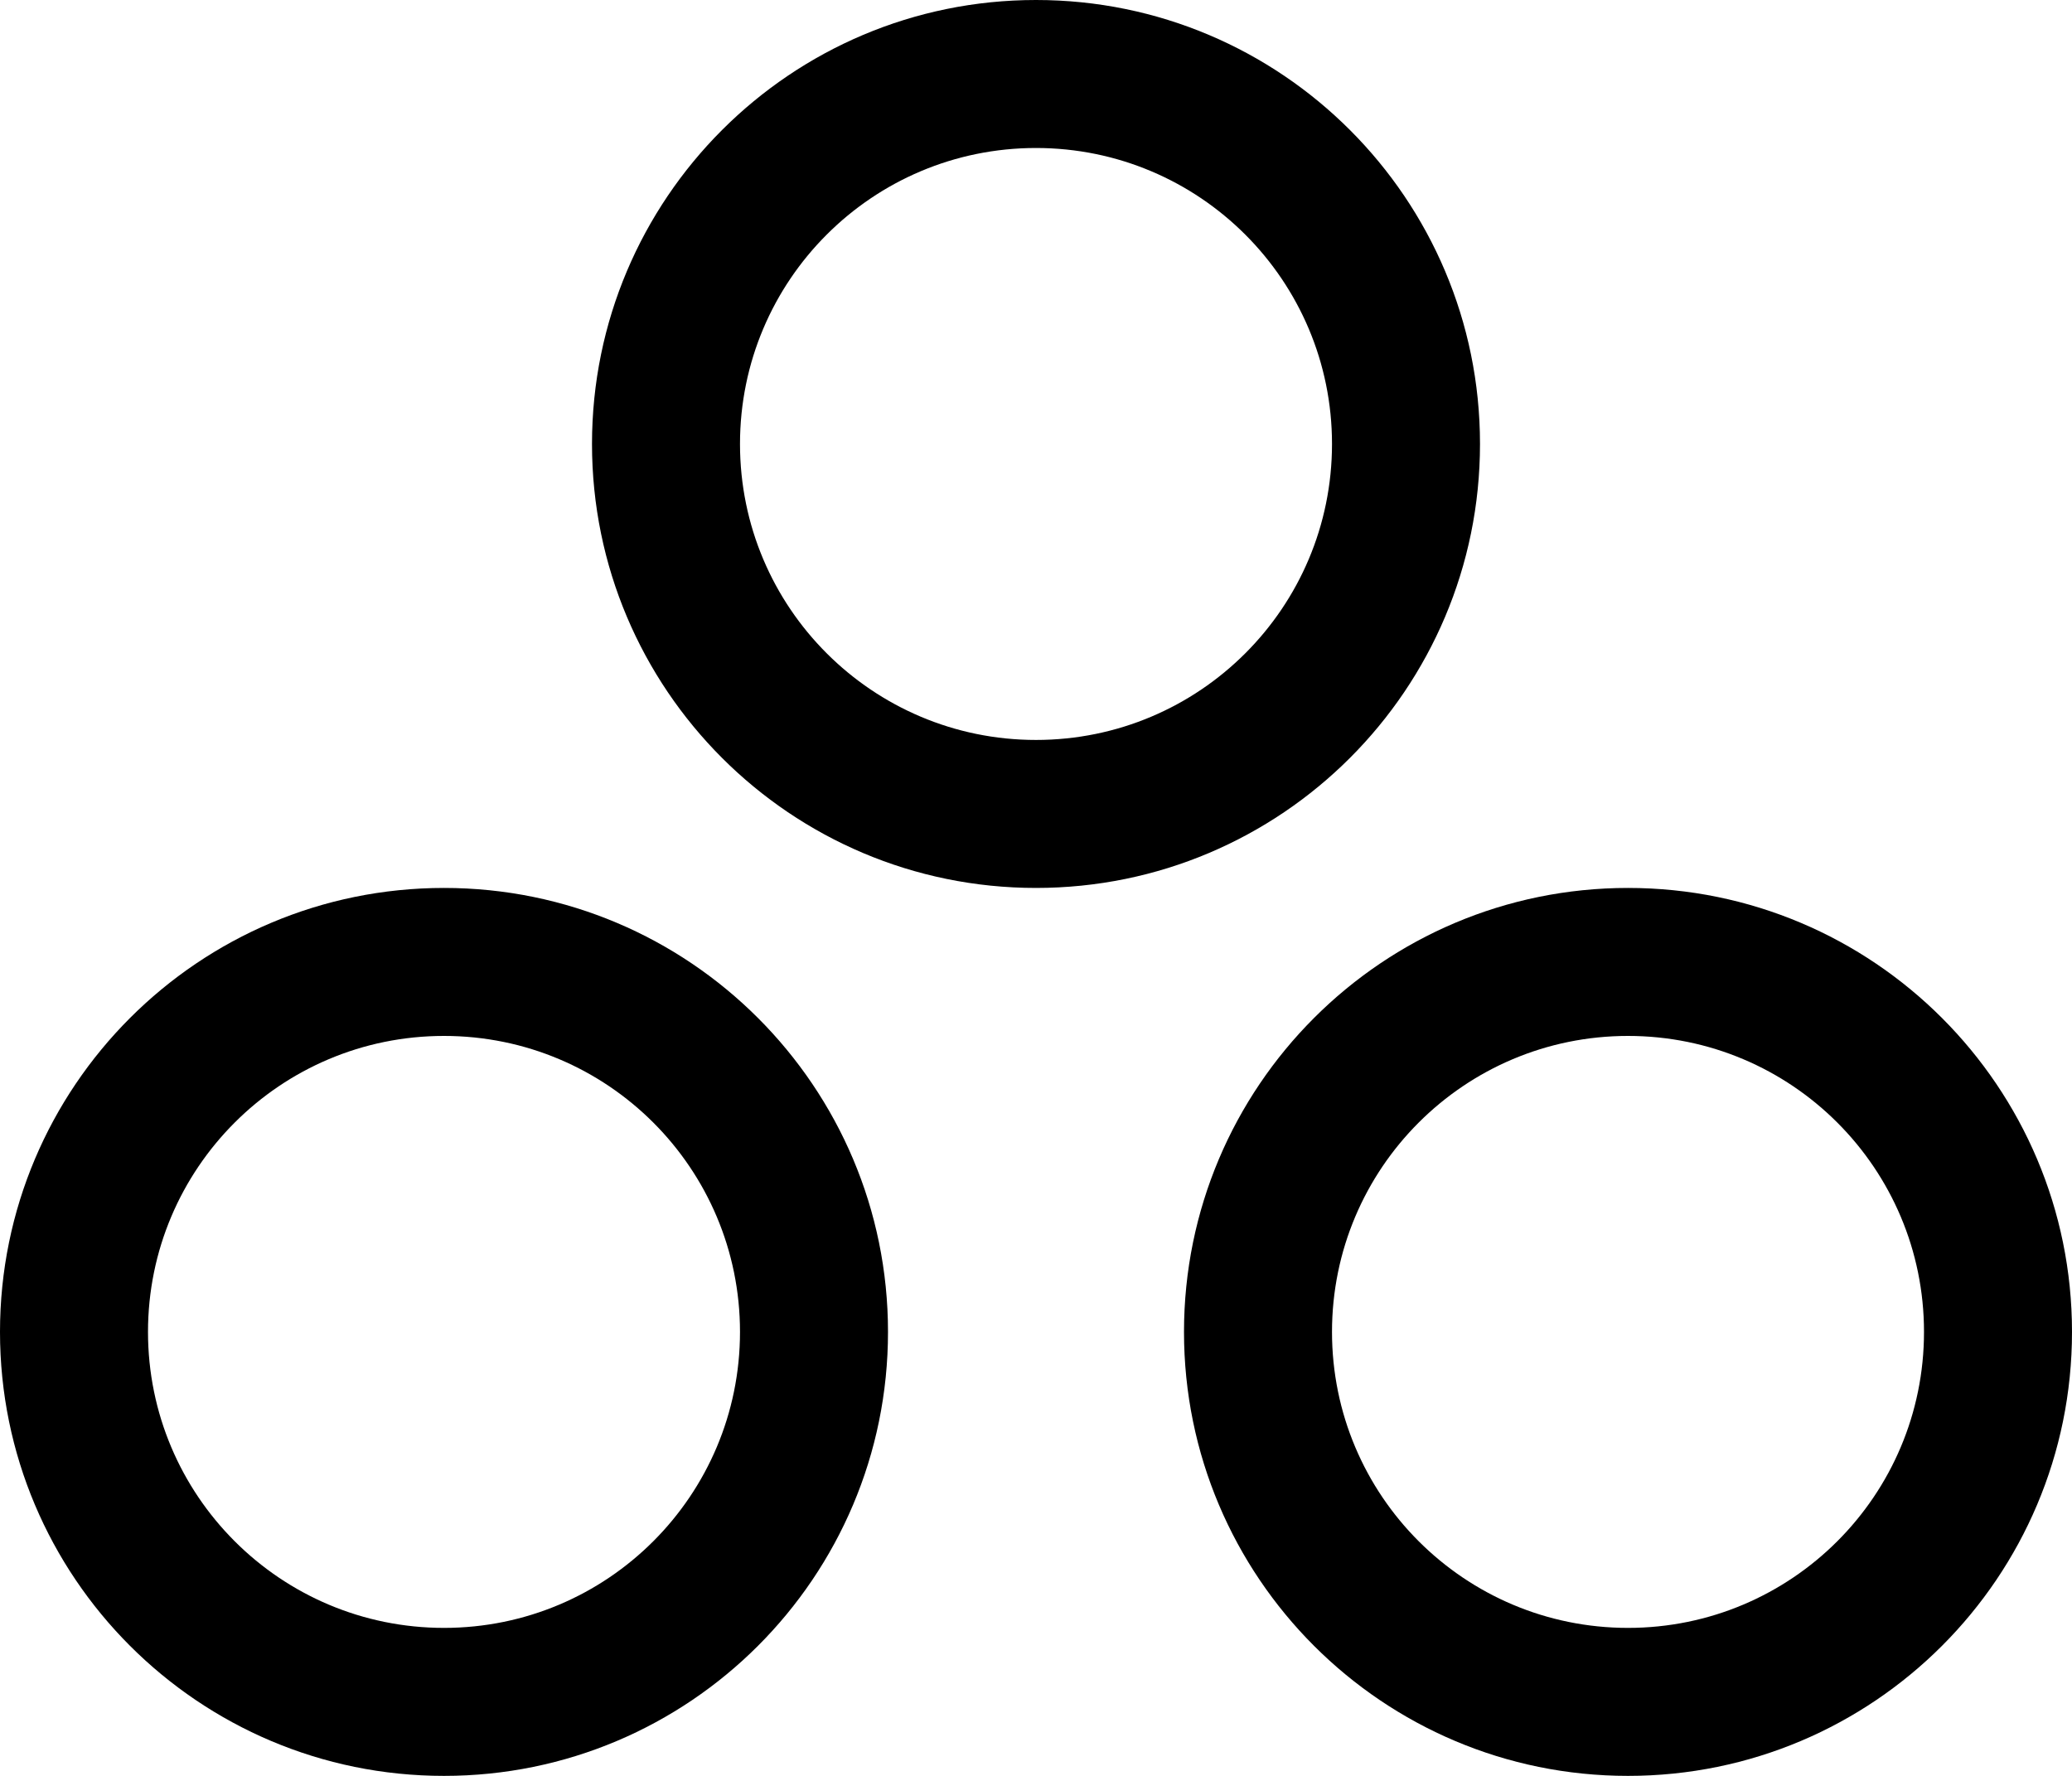 ﻿<?xml version="1.0" encoding="utf-8"?>
<svg version="1.1" xmlns:xlink="http://www.w3.org/1999/xlink" width="14px" height="12px" xmlns="http://www.w3.org/2000/svg">
  <defs>
    <pattern id="BGPattern" patternUnits="userSpaceOnUse" alignment="0 0" imageRepeat="None" />
    <mask fill="white" id="Clip3268">
      <path d="M 8 9  C 8 7.343  9.343 6  11 6  C 12.657 6  14 7.343  14 9  C 14 10.657  12.657 12  11 12  C 9.343 12  8 10.657  8 9  Z M 0 9  C 0 7.343  1.343 6  3 6  C 4.657 6  6 7.343  6 9  C 6 10.657  4.657 12  3 12  C 1.343 12  0 10.657  0 9  Z M 13 9  C 13 7.895  12.105 7  11 7  C 9.895 7  9 7.895  9 9  C 9 10.105  9.895 11  11 11  C 12.105 11  13 10.105  13 9  Z M 5 9  C 5 7.895  4.105 7  3 7  C 1.895 7  1 7.895  1 9  C 1 10.105  1.895 11  3 11  C 4.105 11  5 10.105  5 9  Z M 4 3  C 4 1.343  5.343 0  7 0  C 8.657 0  10 1.343  10 3  C 10 4.657  8.657 6  7 6  C 5.343 6  4 4.657  4 3  Z M 9 3  C 9 1.895  8.105 1  7 1  C 5.895 1  5 1.895  5 3  C 5 4.105  5.895 5  7 5  C 8.105 5  9 4.105  9 3  Z " fill-rule="evenodd" />
    </mask>
  </defs>
  <g>
    <path d="M 8 9  C 8 7.343  9.343 6  11 6  C 12.657 6  14 7.343  14 9  C 14 10.657  12.657 12  11 12  C 9.343 12  8 10.657  8 9  Z M 0 9  C 0 7.343  1.343 6  3 6  C 4.657 6  6 7.343  6 9  C 6 10.657  4.657 12  3 12  C 1.343 12  0 10.657  0 9  Z M 13 9  C 13 7.895  12.105 7  11 7  C 9.895 7  9 7.895  9 9  C 9 10.105  9.895 11  11 11  C 12.105 11  13 10.105  13 9  Z M 5 9  C 5 7.895  4.105 7  3 7  C 1.895 7  1 7.895  1 9  C 1 10.105  1.895 11  3 11  C 4.105 11  5 10.105  5 9  Z M 4 3  C 4 1.343  5.343 0  7 0  C 8.657 0  10 1.343  10 3  C 10 4.657  8.657 6  7 6  C 5.343 6  4 4.657  4 3  Z M 9 3  C 9 1.895  8.105 1  7 1  C 5.895 1  5 1.895  5 3  C 5 4.105  5.895 5  7 5  C 8.105 5  9 4.105  9 3  Z " fill-rule="nonzero" fill="rgba(0, 0, 0, 1)" stroke="none" class="fill" />
    <path d="M 8 9  C 8 7.343  9.343 6  11 6  C 12.657 6  14 7.343  14 9  C 14 10.657  12.657 12  11 12  C 9.343 12  8 10.657  8 9  Z " stroke-width="0" stroke-dasharray="0" stroke="rgba(255, 255, 255, 0)" fill="none" class="stroke" mask="url(#Clip3268)" />
    <path d="M 0 9  C 0 7.343  1.343 6  3 6  C 4.657 6  6 7.343  6 9  C 6 10.657  4.657 12  3 12  C 1.343 12  0 10.657  0 9  Z " stroke-width="0" stroke-dasharray="0" stroke="rgba(255, 255, 255, 0)" fill="none" class="stroke" mask="url(#Clip3268)" />
    <path d="M 13 9  C 13 7.895  12.105 7  11 7  C 9.895 7  9 7.895  9 9  C 9 10.105  9.895 11  11 11  C 12.105 11  13 10.105  13 9  Z " stroke-width="0" stroke-dasharray="0" stroke="rgba(255, 255, 255, 0)" fill="none" class="stroke" mask="url(#Clip3268)" />
    <path d="M 5 9  C 5 7.895  4.105 7  3 7  C 1.895 7  1 7.895  1 9  C 1 10.105  1.895 11  3 11  C 4.105 11  5 10.105  5 9  Z " stroke-width="0" stroke-dasharray="0" stroke="rgba(255, 255, 255, 0)" fill="none" class="stroke" mask="url(#Clip3268)" />
    <path d="M 4 3  C 4 1.343  5.343 0  7 0  C 8.657 0  10 1.343  10 3  C 10 4.657  8.657 6  7 6  C 5.343 6  4 4.657  4 3  Z " stroke-width="0" stroke-dasharray="0" stroke="rgba(255, 255, 255, 0)" fill="none" class="stroke" mask="url(#Clip3268)" />
    <path d="M 9 3  C 9 1.895  8.105 1  7 1  C 5.895 1  5 1.895  5 3  C 5 4.105  5.895 5  7 5  C 8.105 5  9 4.105  9 3  Z " stroke-width="0" stroke-dasharray="0" stroke="rgba(255, 255, 255, 0)" fill="none" class="stroke" mask="url(#Clip3268)" />
  </g>
</svg>